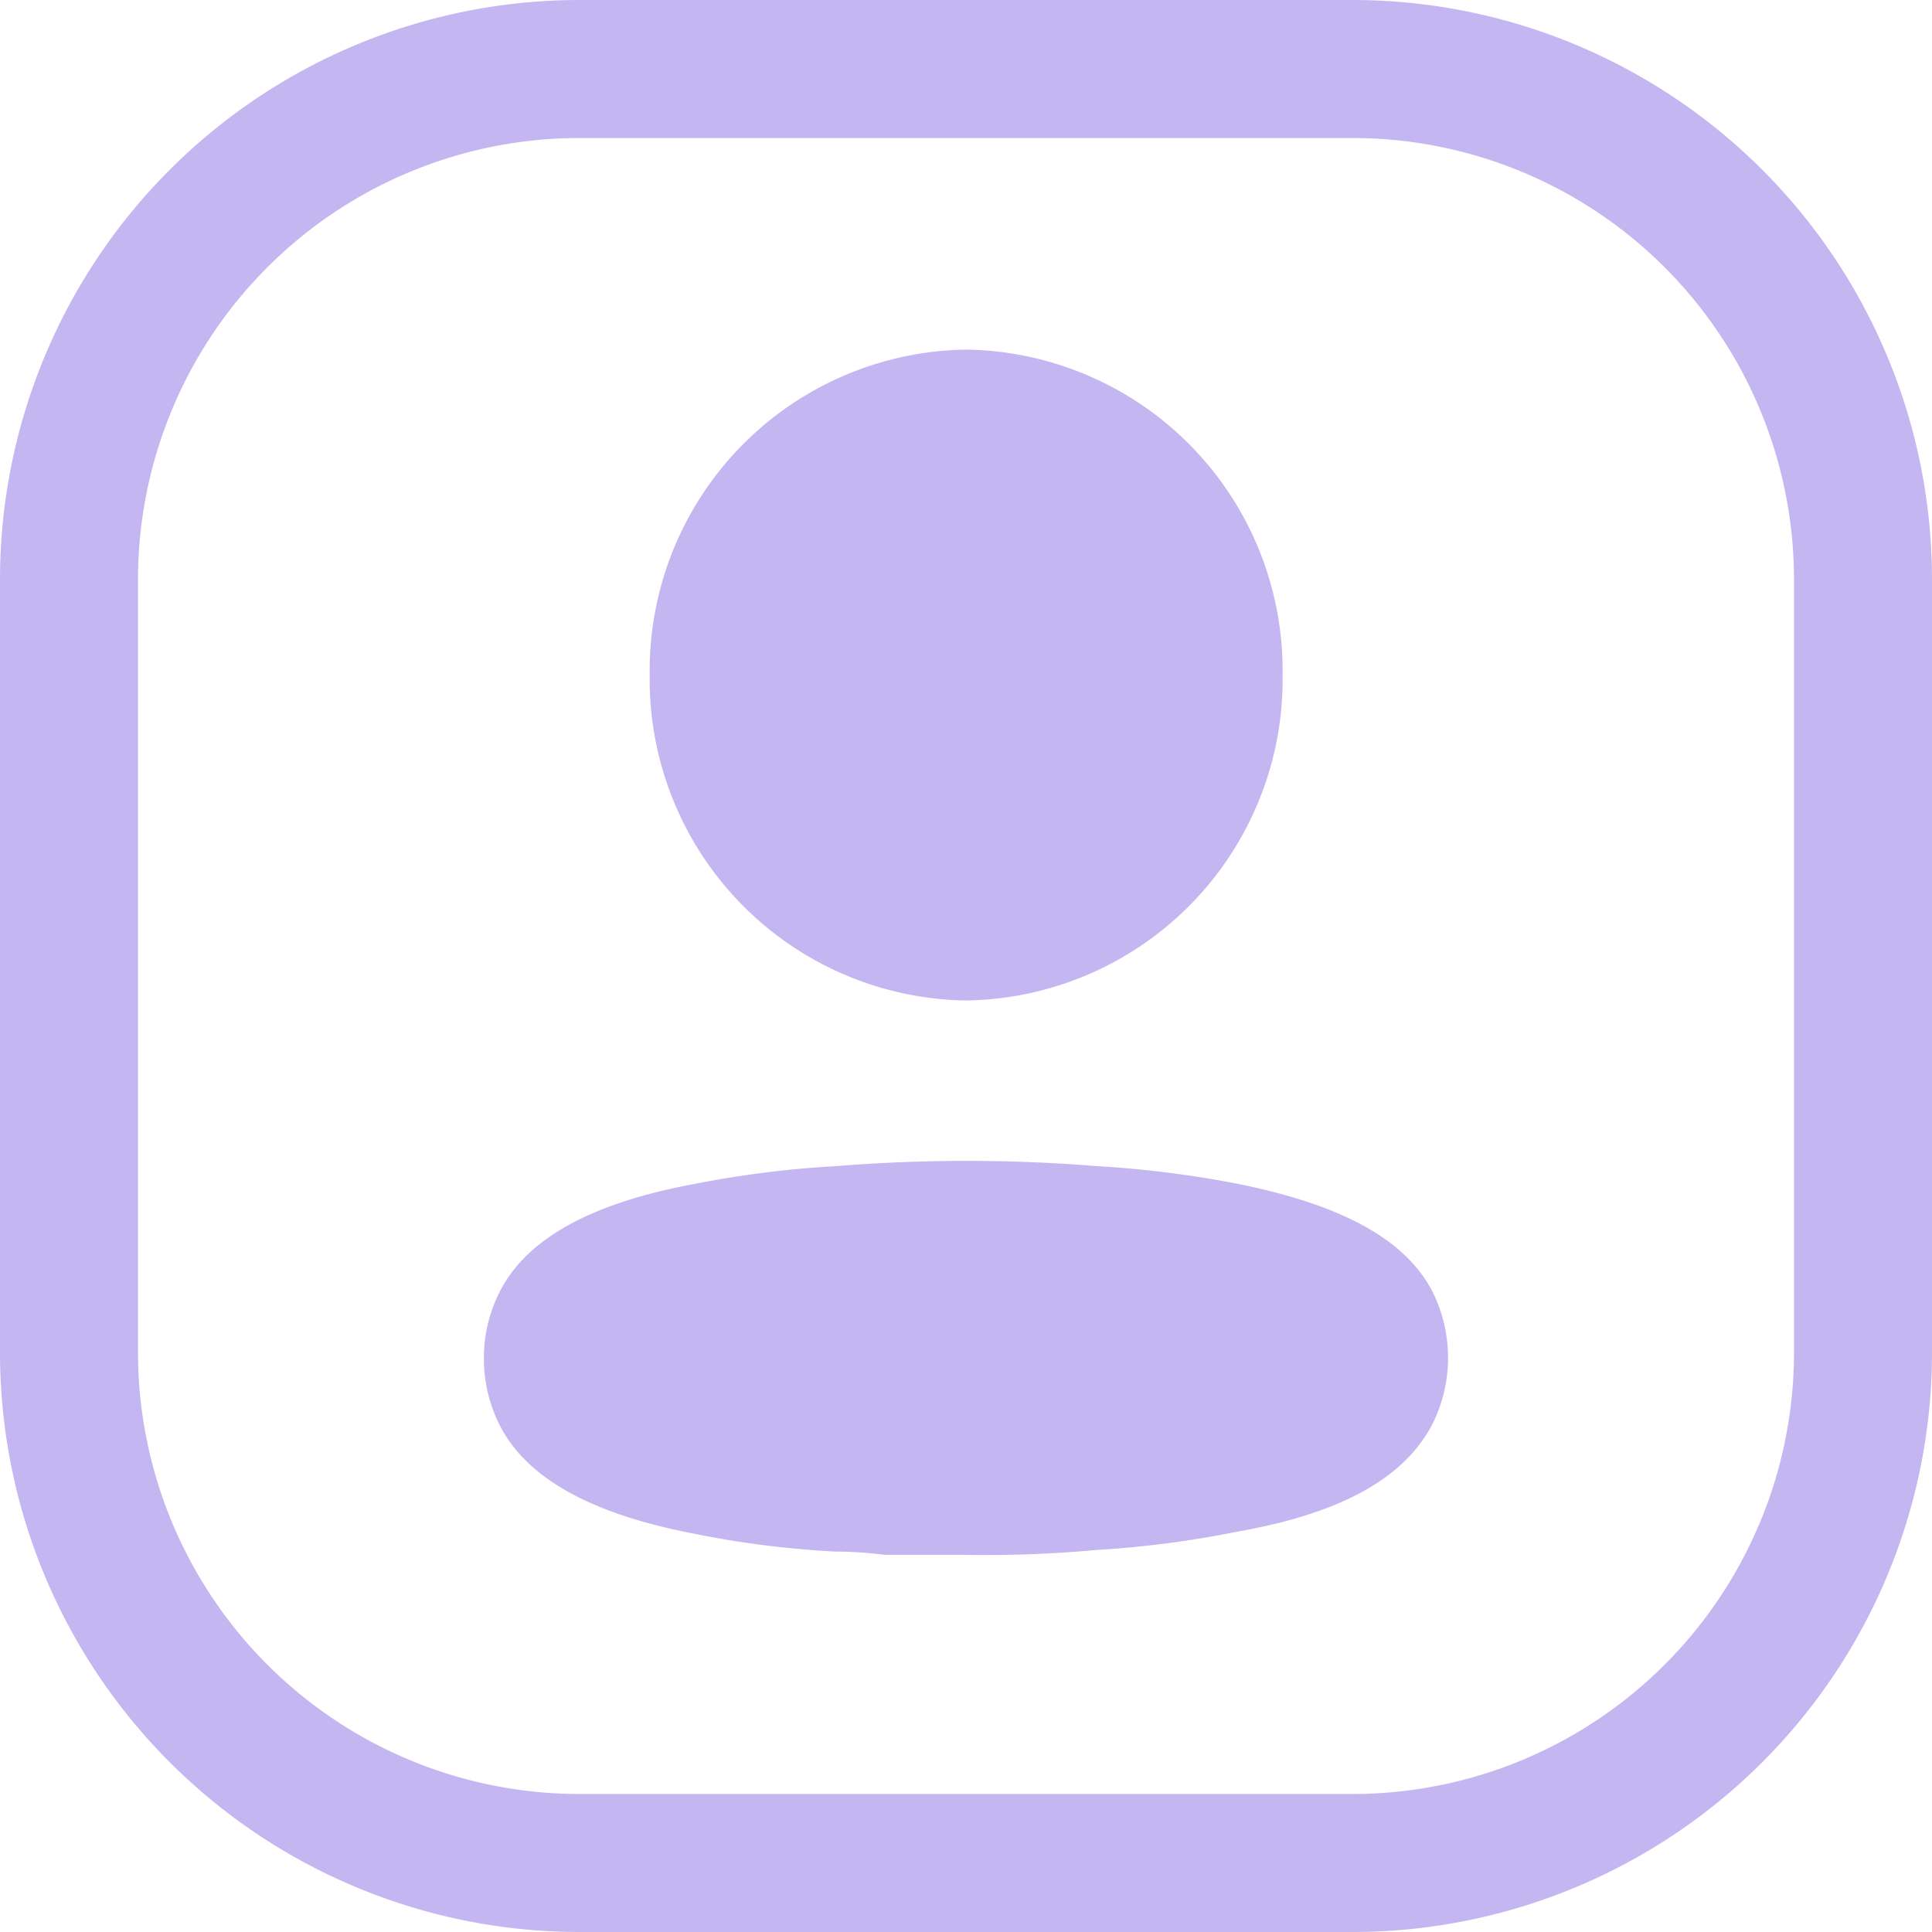 <svg xmlns="http://www.w3.org/2000/svg" width="70" height="70" viewBox="0 0 70 70">
  <defs>
    <style>
      .cls-1 {
        fill: #c4b7f1;
      }
    </style>
  </defs>
  <g id="Group_6" data-name="Group 6" transform="translate(-1813 -15)">
    <path id="Path_7" data-name="Path 7" class="cls-1" d="M12.769,29.584a58.792,58.792,0,0,1,9.444,0,38.517,38.517,0,0,1,5.1.641c3.646.738,6.026,1.943,7.045,3.885a5.377,5.377,0,0,1,0,4.837c-1.02,1.943-3.305,3.224-7.083,3.885a36.611,36.611,0,0,1-5.1.66,43.477,43.477,0,0,1-4.779.175h-2.89a13.774,13.774,0,0,0-1.757-.117,34.909,34.909,0,0,1-5.1-.641C4,42.21,1.625,40.967.6,39.024A5.327,5.327,0,0,1,0,36.577,5.268,5.268,0,0,1,.586,34.11c1-1.943,3.381-3.205,7.064-3.885A37.3,37.3,0,0,1,12.769,29.584ZM17.473,0A11.632,11.632,0,0,1,28.938,11.791,11.632,11.632,0,0,1,17.473,23.582,11.632,11.632,0,0,1,6.007,11.791,11.632,11.632,0,0,1,17.473,0Z" transform="translate(1830.533 27.667)"/>
    <path id="Rectangle_20" data-name="Rectangle 20" class="cls-1" d="M21,5A16,16,0,0,0,5,21V49A16,16,0,0,0,21,65H49A16,16,0,0,0,65,49V21A16,16,0,0,0,49,5H21m0-5H49A21,21,0,0,1,70,21V49A21,21,0,0,1,49,70H21A21,21,0,0,1,0,49V21A21,21,0,0,1,21,0Z" transform="translate(1813 15)"/>
  </g>
</svg>
